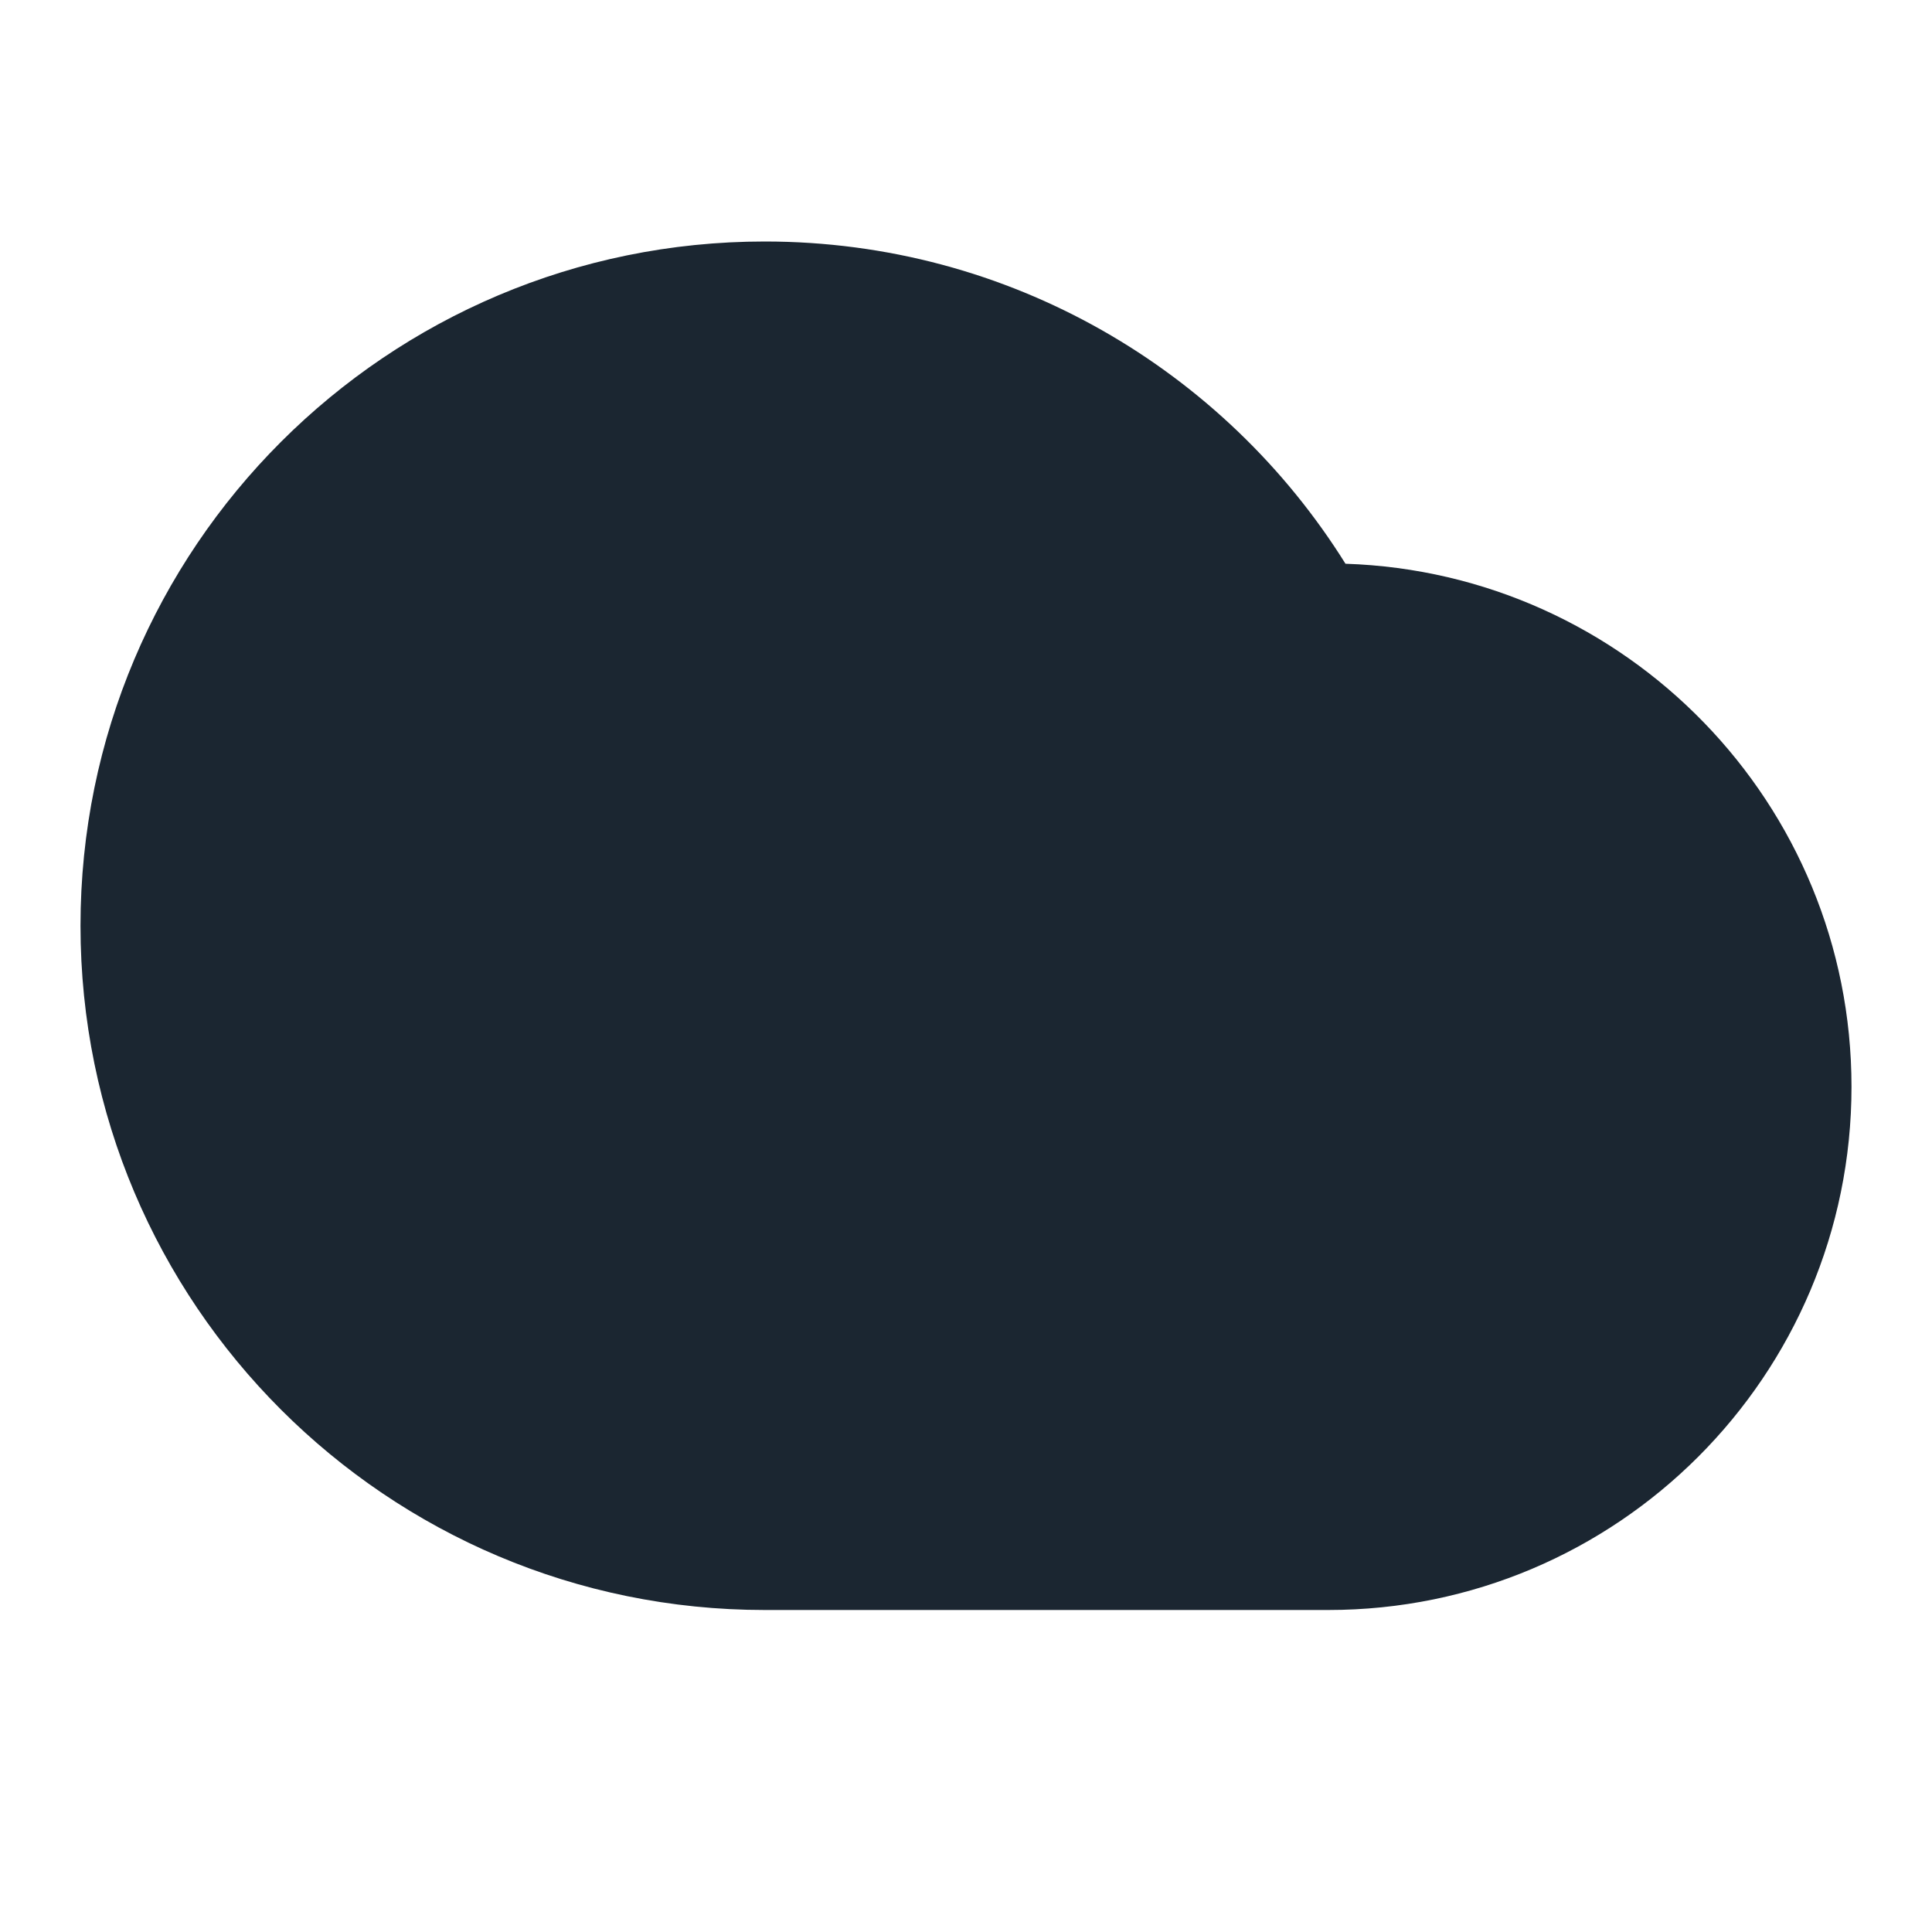 <svg width="24" height="24" viewBox="0 0 24 24" fill="none" xmlns="http://www.w3.org/2000/svg">
<path d="M9.5 3C4.806 3 1 6.806 1 11.5C1 16.194 4.806 20 9.5 20H16.5C20.09 20 23 17.09 23 13.5C23 9.982 20.205 7.117 16.714 7.003C15.214 4.601 12.545 3 9.5 3Z" fill="#1B2631"/>
</svg>
